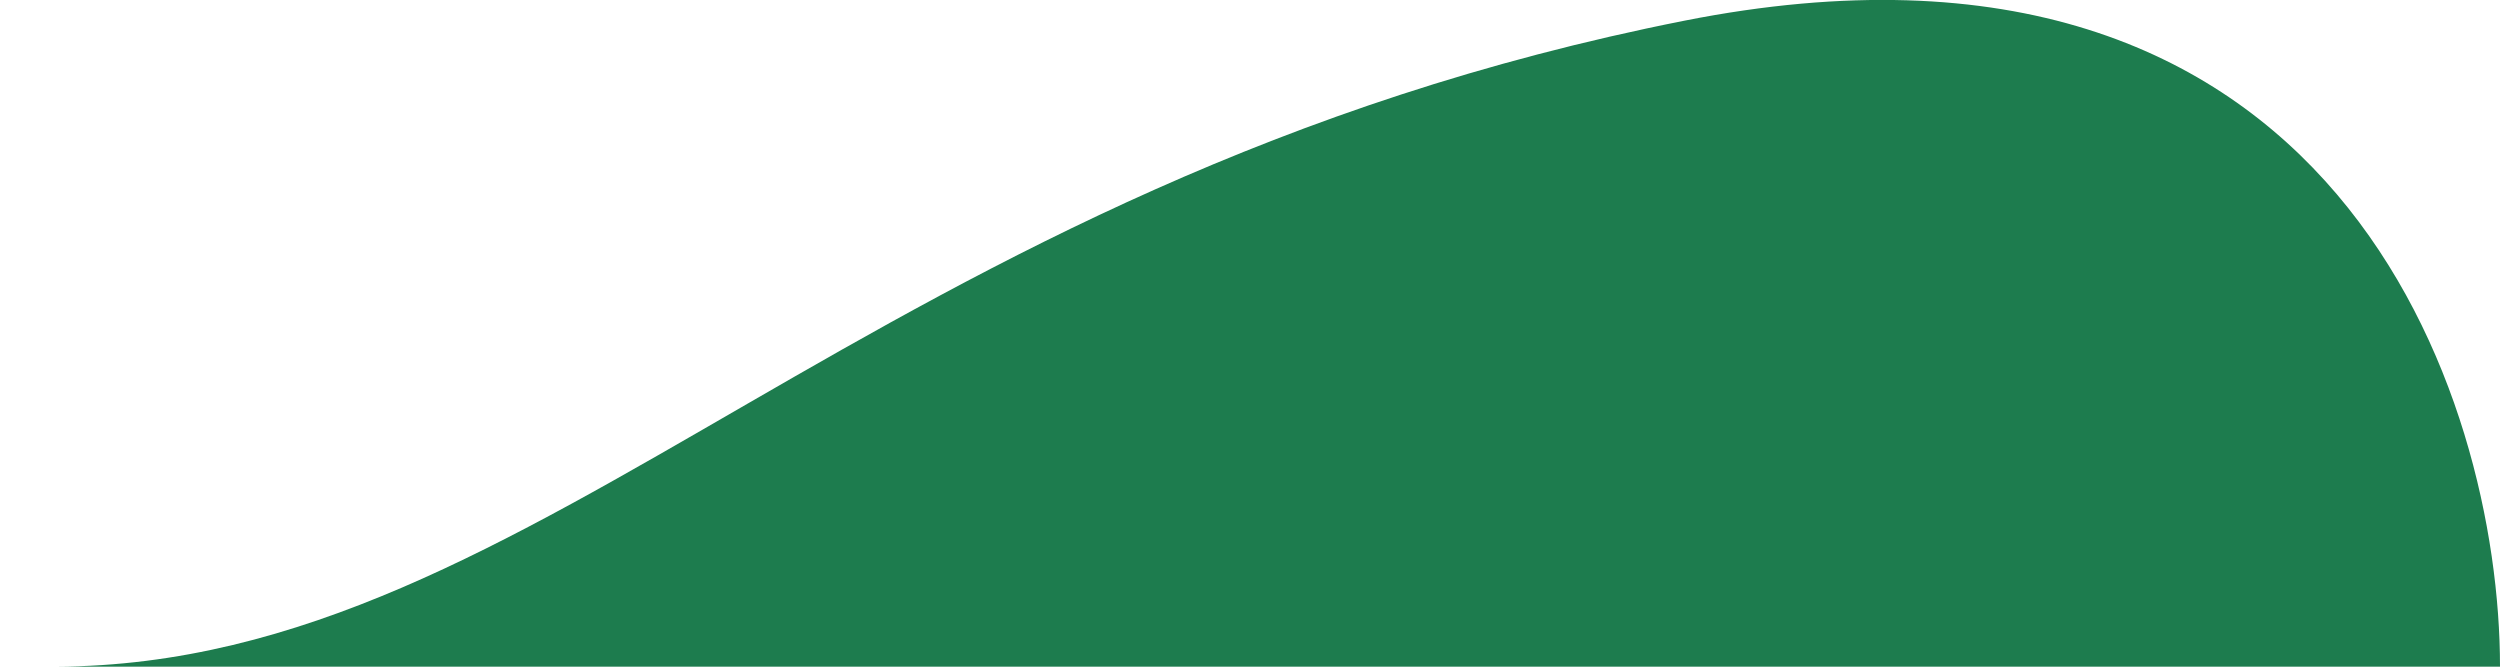 <svg width="15" height="4" viewBox="0 0 15 4" fill="none" xmlns="http://www.w3.org/2000/svg">
    <path
        d="M10.107 0.124C14.021 -0.651 15 2.385 15 4C10.264 4 2.09 4 0.337 4C0.331 4 0.326 4 0.32 4C-0.134 4 -0.083 4 0.337 4C3.264 3.989 5.223 1.091 10.107 0.124Z"
        fill="#1D7C4E" />
</svg>